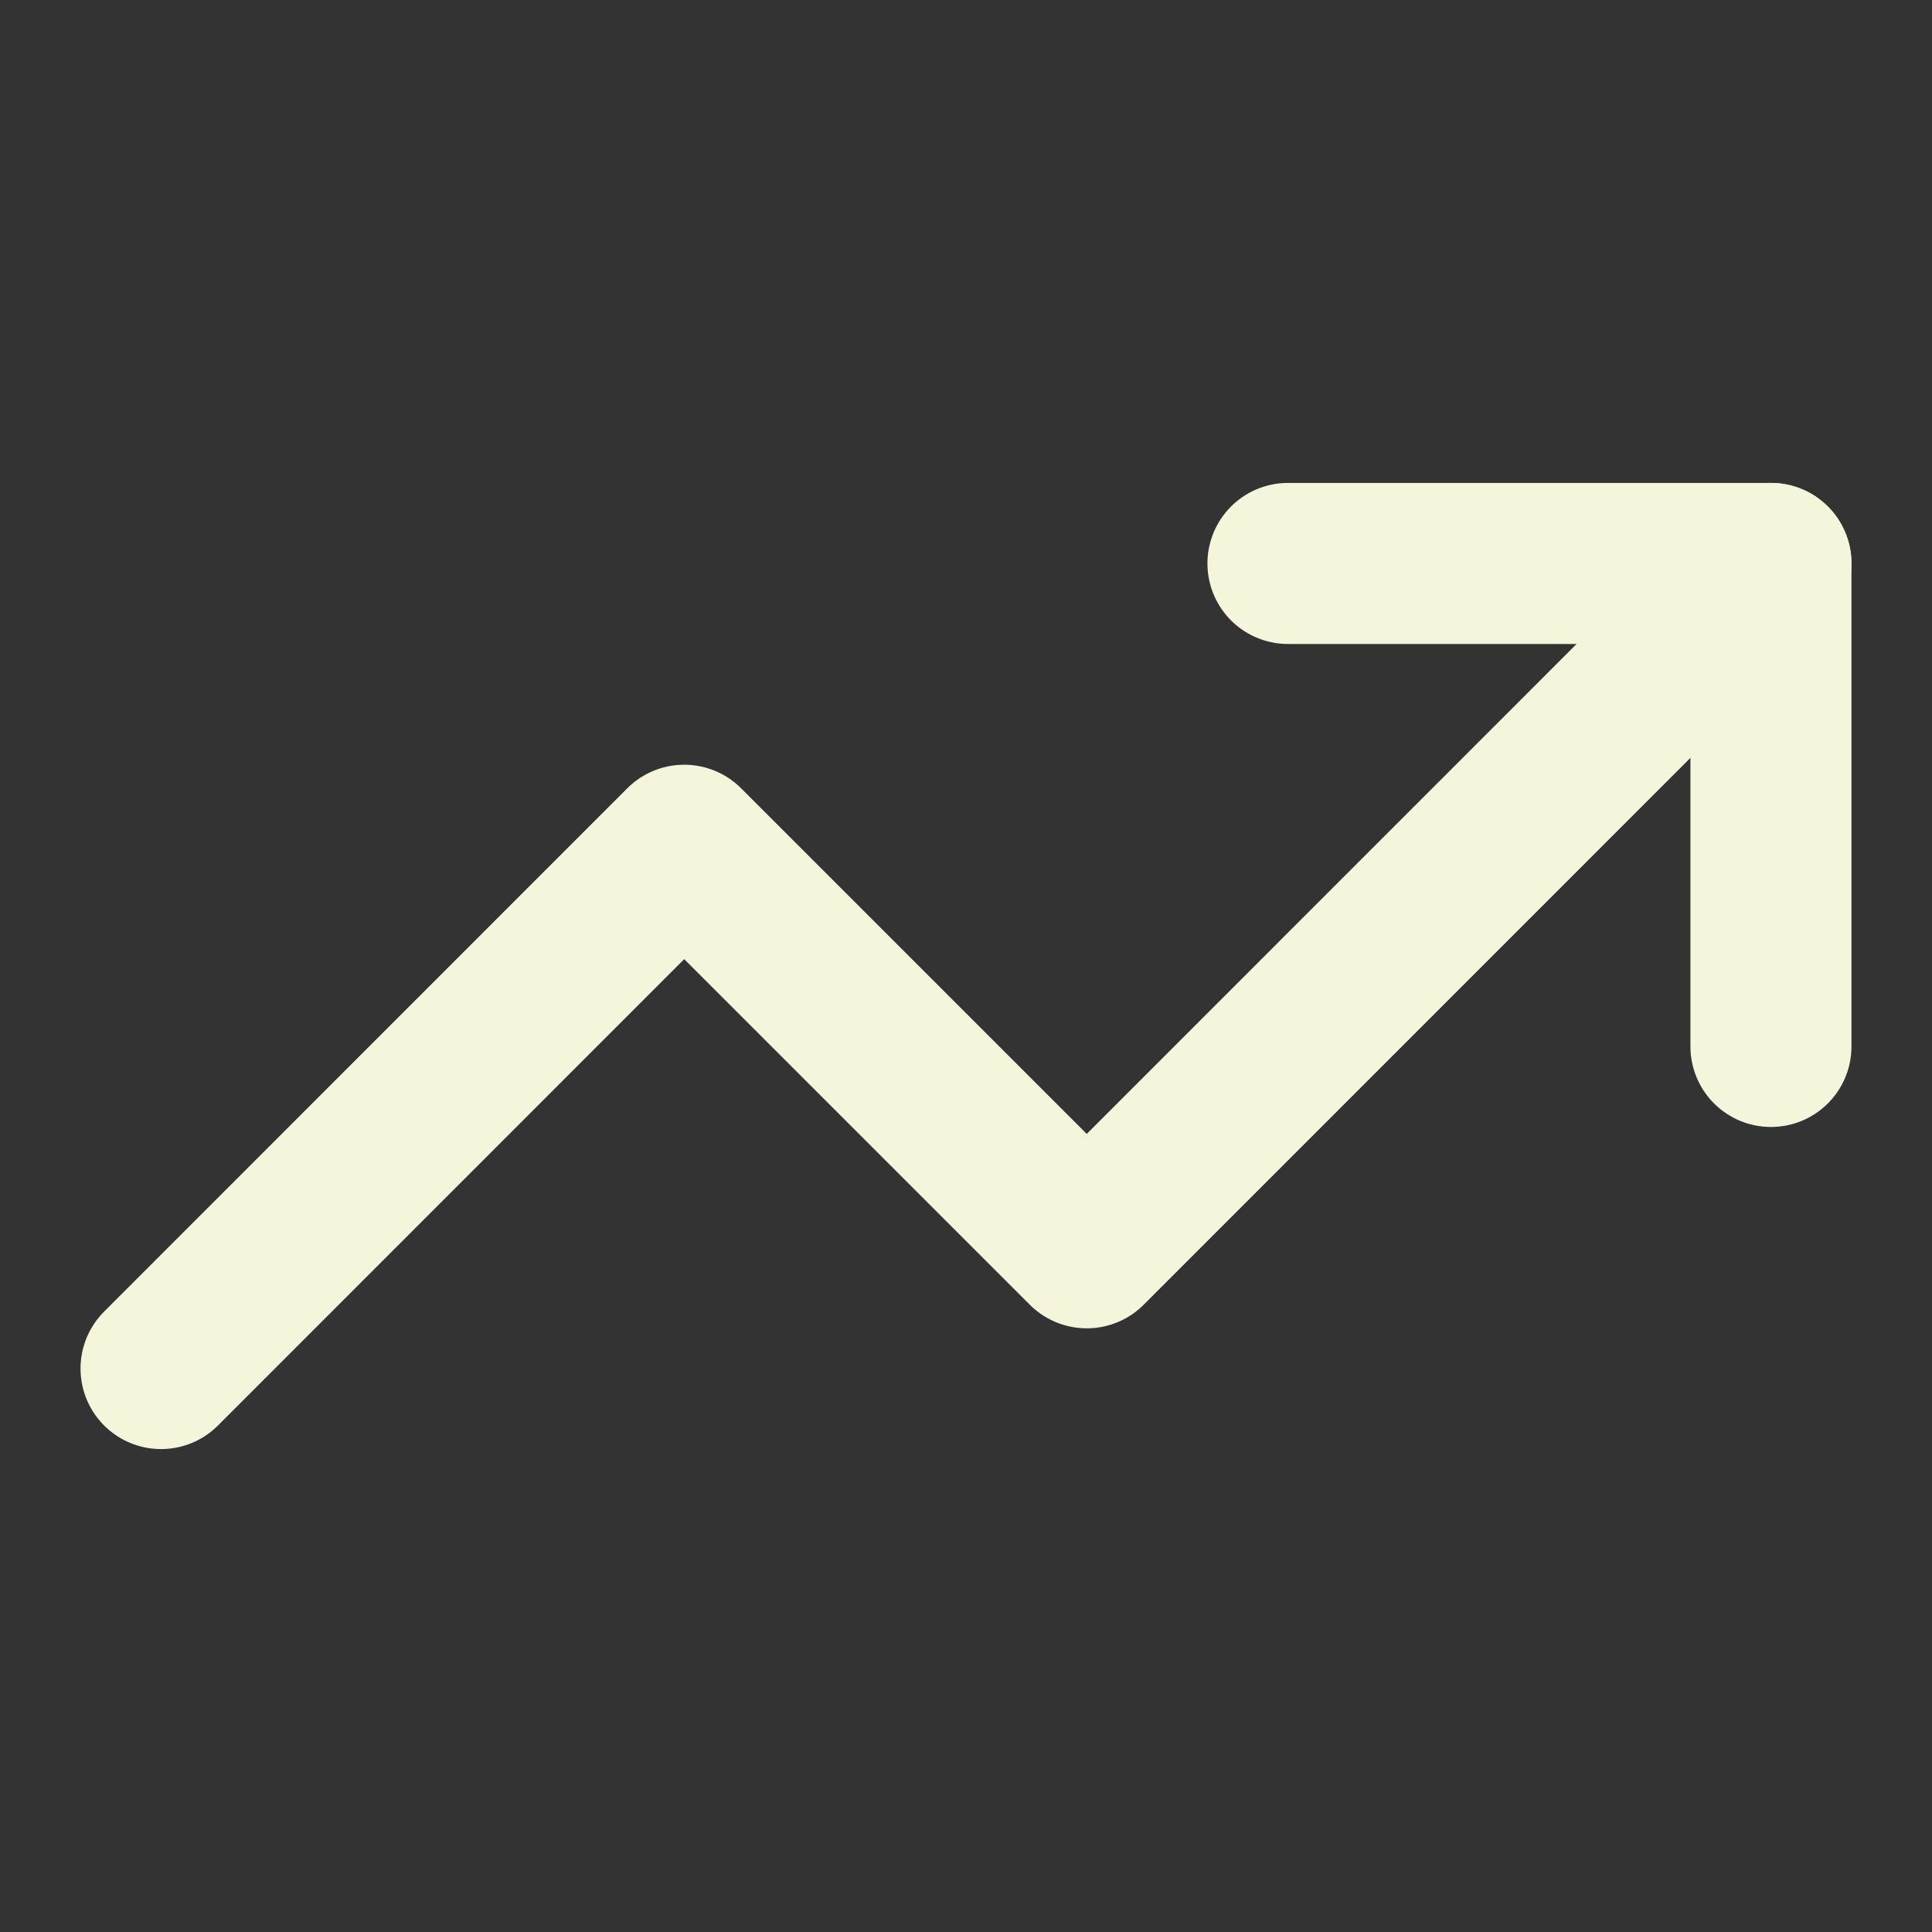 <svg width="14" height="14" viewBox="0 0 14 14" fill="none" xmlns="http://www.w3.org/2000/svg">
<rect x="0" y="0" width="14" height="14" fill="#333333" stroke="none"/>
<g clip-path="url(#clip0_97_1413)">
<path d="M12.833 4.083L7.875 9.042L4.958 6.125L1.167 9.917" stroke="#F5F5DC" stroke-width="1.167" stroke-linecap="round" stroke-linejoin="round"/>
<path d="M9.333 4.083H12.833V7.583" stroke="#F5F5DC" stroke-width="1.167" stroke-linecap="round" stroke-linejoin="round"/>
</g>
<defs>
<clipPath id="clip0_97_1413">
<rect width="14" height="14" fill="white"/>
</clipPath>
</defs>
</svg>

